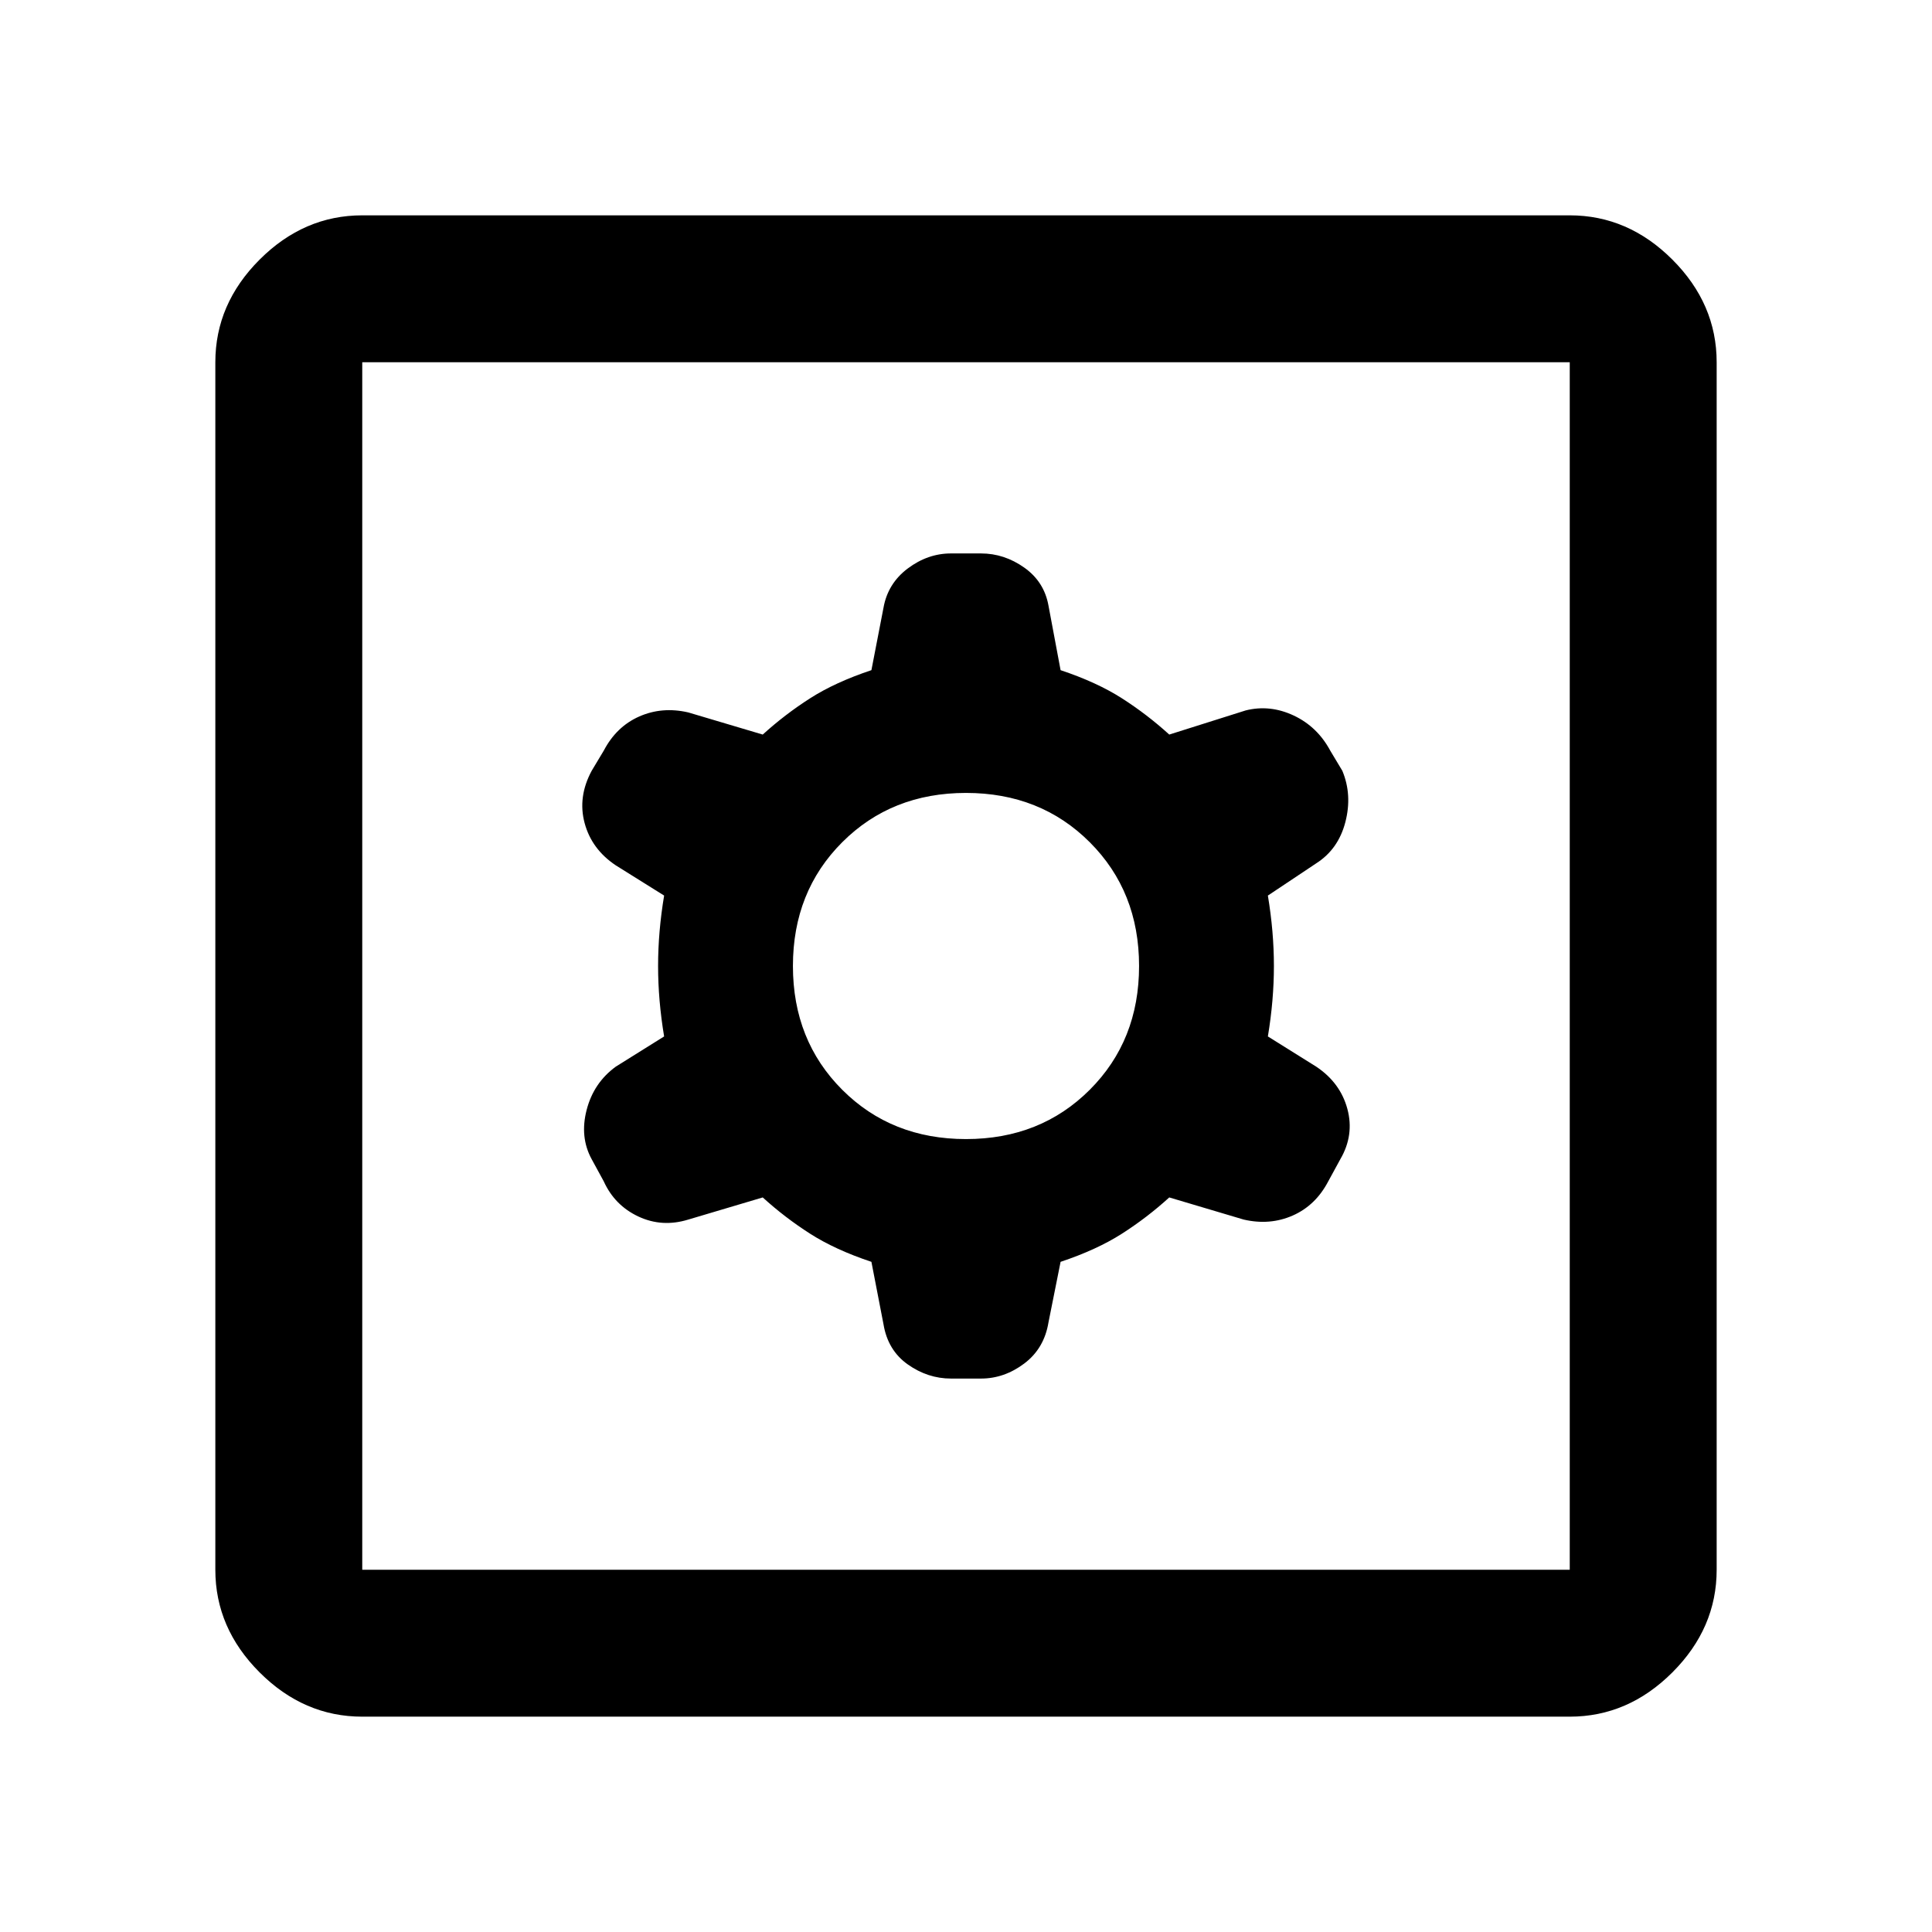 <svg xmlns="http://www.w3.org/2000/svg" height="48" viewBox="0 -960 960 960" width="48"><path d="m433-333 6 31q2.13 12.94 12.06 19.97Q461-275 472.55-275h14.9q11.55 0 21.49-7.47 9.94-7.47 12.06-20.53l6-30q18-6 30.5-14t23.5-18l37 11q13 3 24.38-2.02Q653.75-361.05 660-373l6-11q7-12 3.5-25T654-430l-24-15q3-18 3-35t-3-35l24-16q11-7 14.5-20.5T667-577l-6-10q-6.42-11.95-18.21-17.48Q631-610 619-607l-38 12q-11-10-23.5-18T527-627l-6-32q-2.12-11.94-12.06-18.97Q499-685 487.45-685h-14.9q-11.55 0-21.49 7.47-9.93 7.47-12.06 19.53l-6 31q-18 6-30.5 14T379-595l-37-11q-13-3-24.37 2.02Q306.25-598.95 300-587l-6 10q-7 13-3.5 26t15.5 21l24 15q-3 18-3 35t3 35l-24 15q-11 8-14.5 21.5T294-384l6 11q5.42 11.95 17.21 17.48Q329-350 342-354l37-11q11 10 23.5 18t30.5 14Zm47-61q-37 0-61.5-24.5T394-480q0-37 24.5-61.5T480-566q37 0 61.5 24.5T566-480q0 37-24.5 61.5T480-394ZM180-107q-29 0-51-22t-22-51v-600q0-29 22-51t51-22h600q29 0 51 22t22 51v600q0 29-22 51t-51 22H180Zm0-73h600v-600H180v600Zm0-600v600-600Z"/></svg>